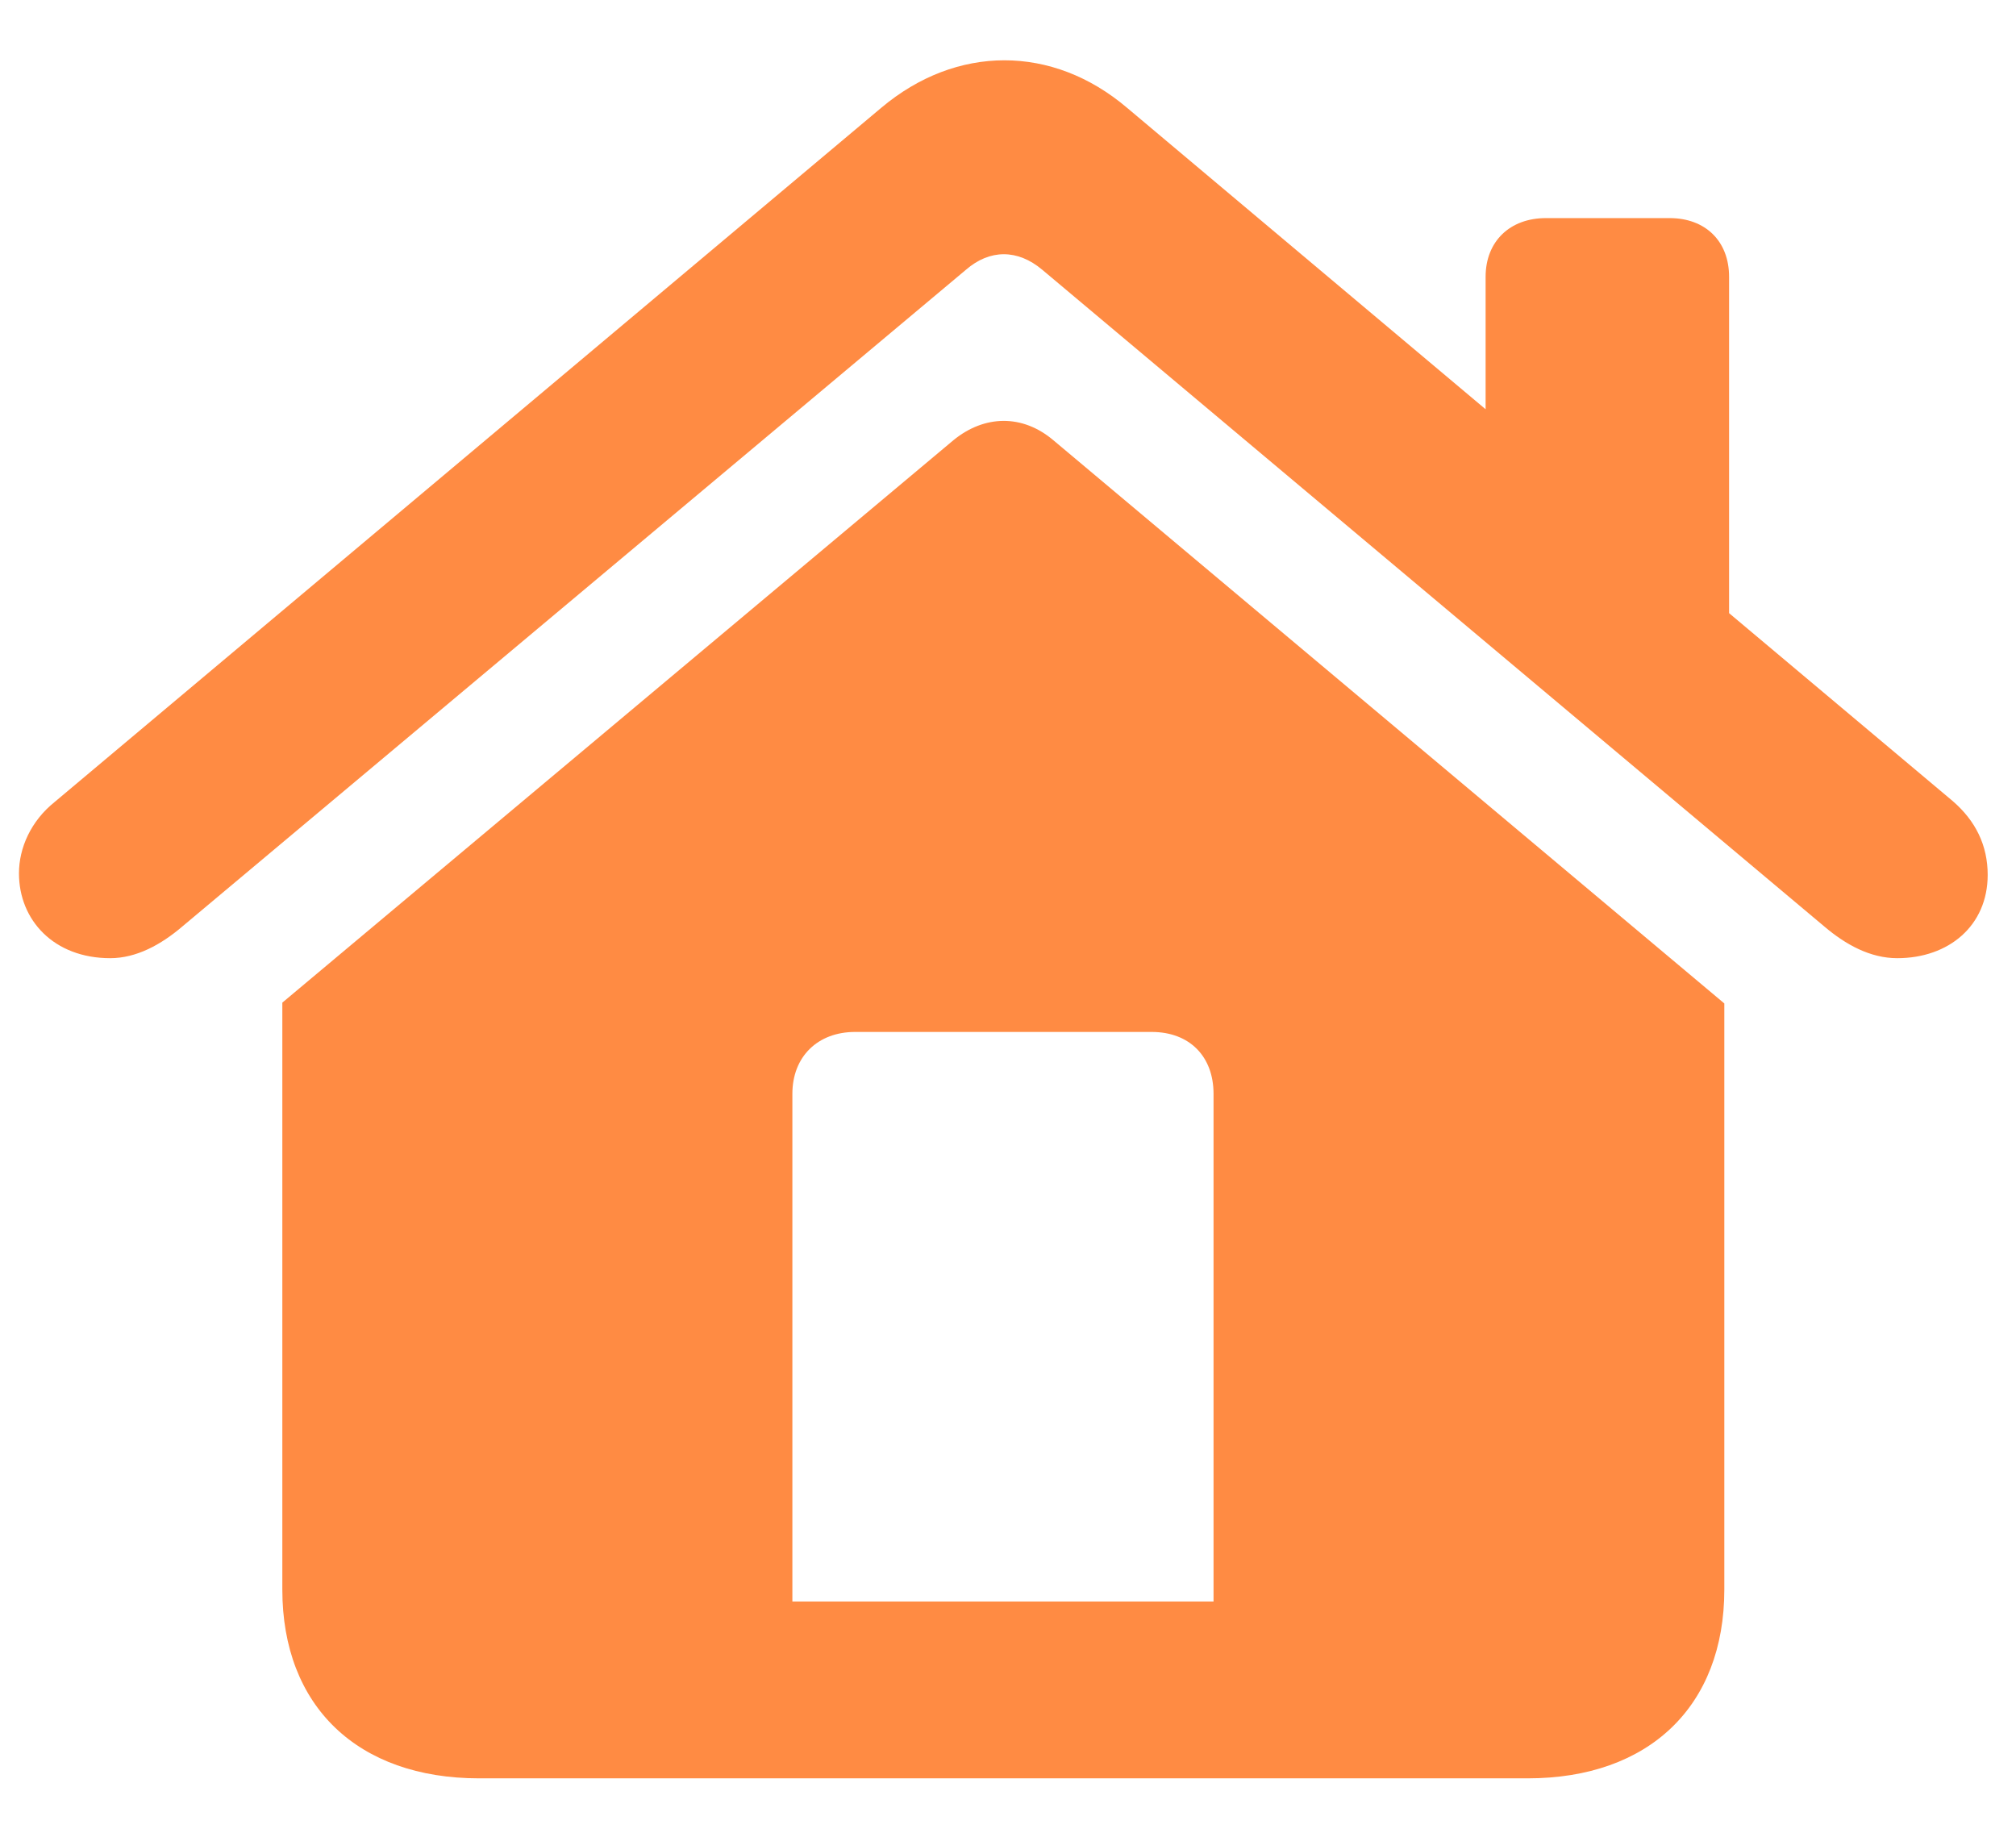 <svg width="22" height="20" viewBox="0 0 22 20" fill="none" xmlns="http://www.w3.org/2000/svg">
<path d="M0.207 9.53C0.207 10.041 0.588 10.456 1.203 10.456C1.488 10.456 1.757 10.309 1.99 10.11L10.542 2.943C10.802 2.718 11.105 2.718 11.373 2.943L19.908 10.11C20.142 10.309 20.41 10.456 20.704 10.456C21.267 10.456 21.691 10.101 21.691 9.547C21.691 9.227 21.561 8.959 21.31 8.742L18.869 6.691V3.021C18.869 2.631 18.61 2.38 18.22 2.38H16.87C16.48 2.38 16.212 2.631 16.212 3.021V4.466L12.3 1.177C11.486 0.485 10.438 0.485 9.616 1.177L0.597 8.751C0.337 8.959 0.207 9.253 0.207 9.53ZM3.081 17.346C3.081 18.619 3.903 19.406 5.228 19.406H16.671C17.995 19.406 18.817 18.619 18.817 17.346V10.95L11.495 4.804C11.157 4.518 10.742 4.527 10.404 4.804L3.081 10.941V17.346ZM13.243 17.476H8.647V11.936C8.647 11.53 8.924 11.261 9.331 11.261H12.568C12.983 11.261 13.243 11.53 13.243 11.936V17.476Z" fill="#FF8B43"/>
</svg>
